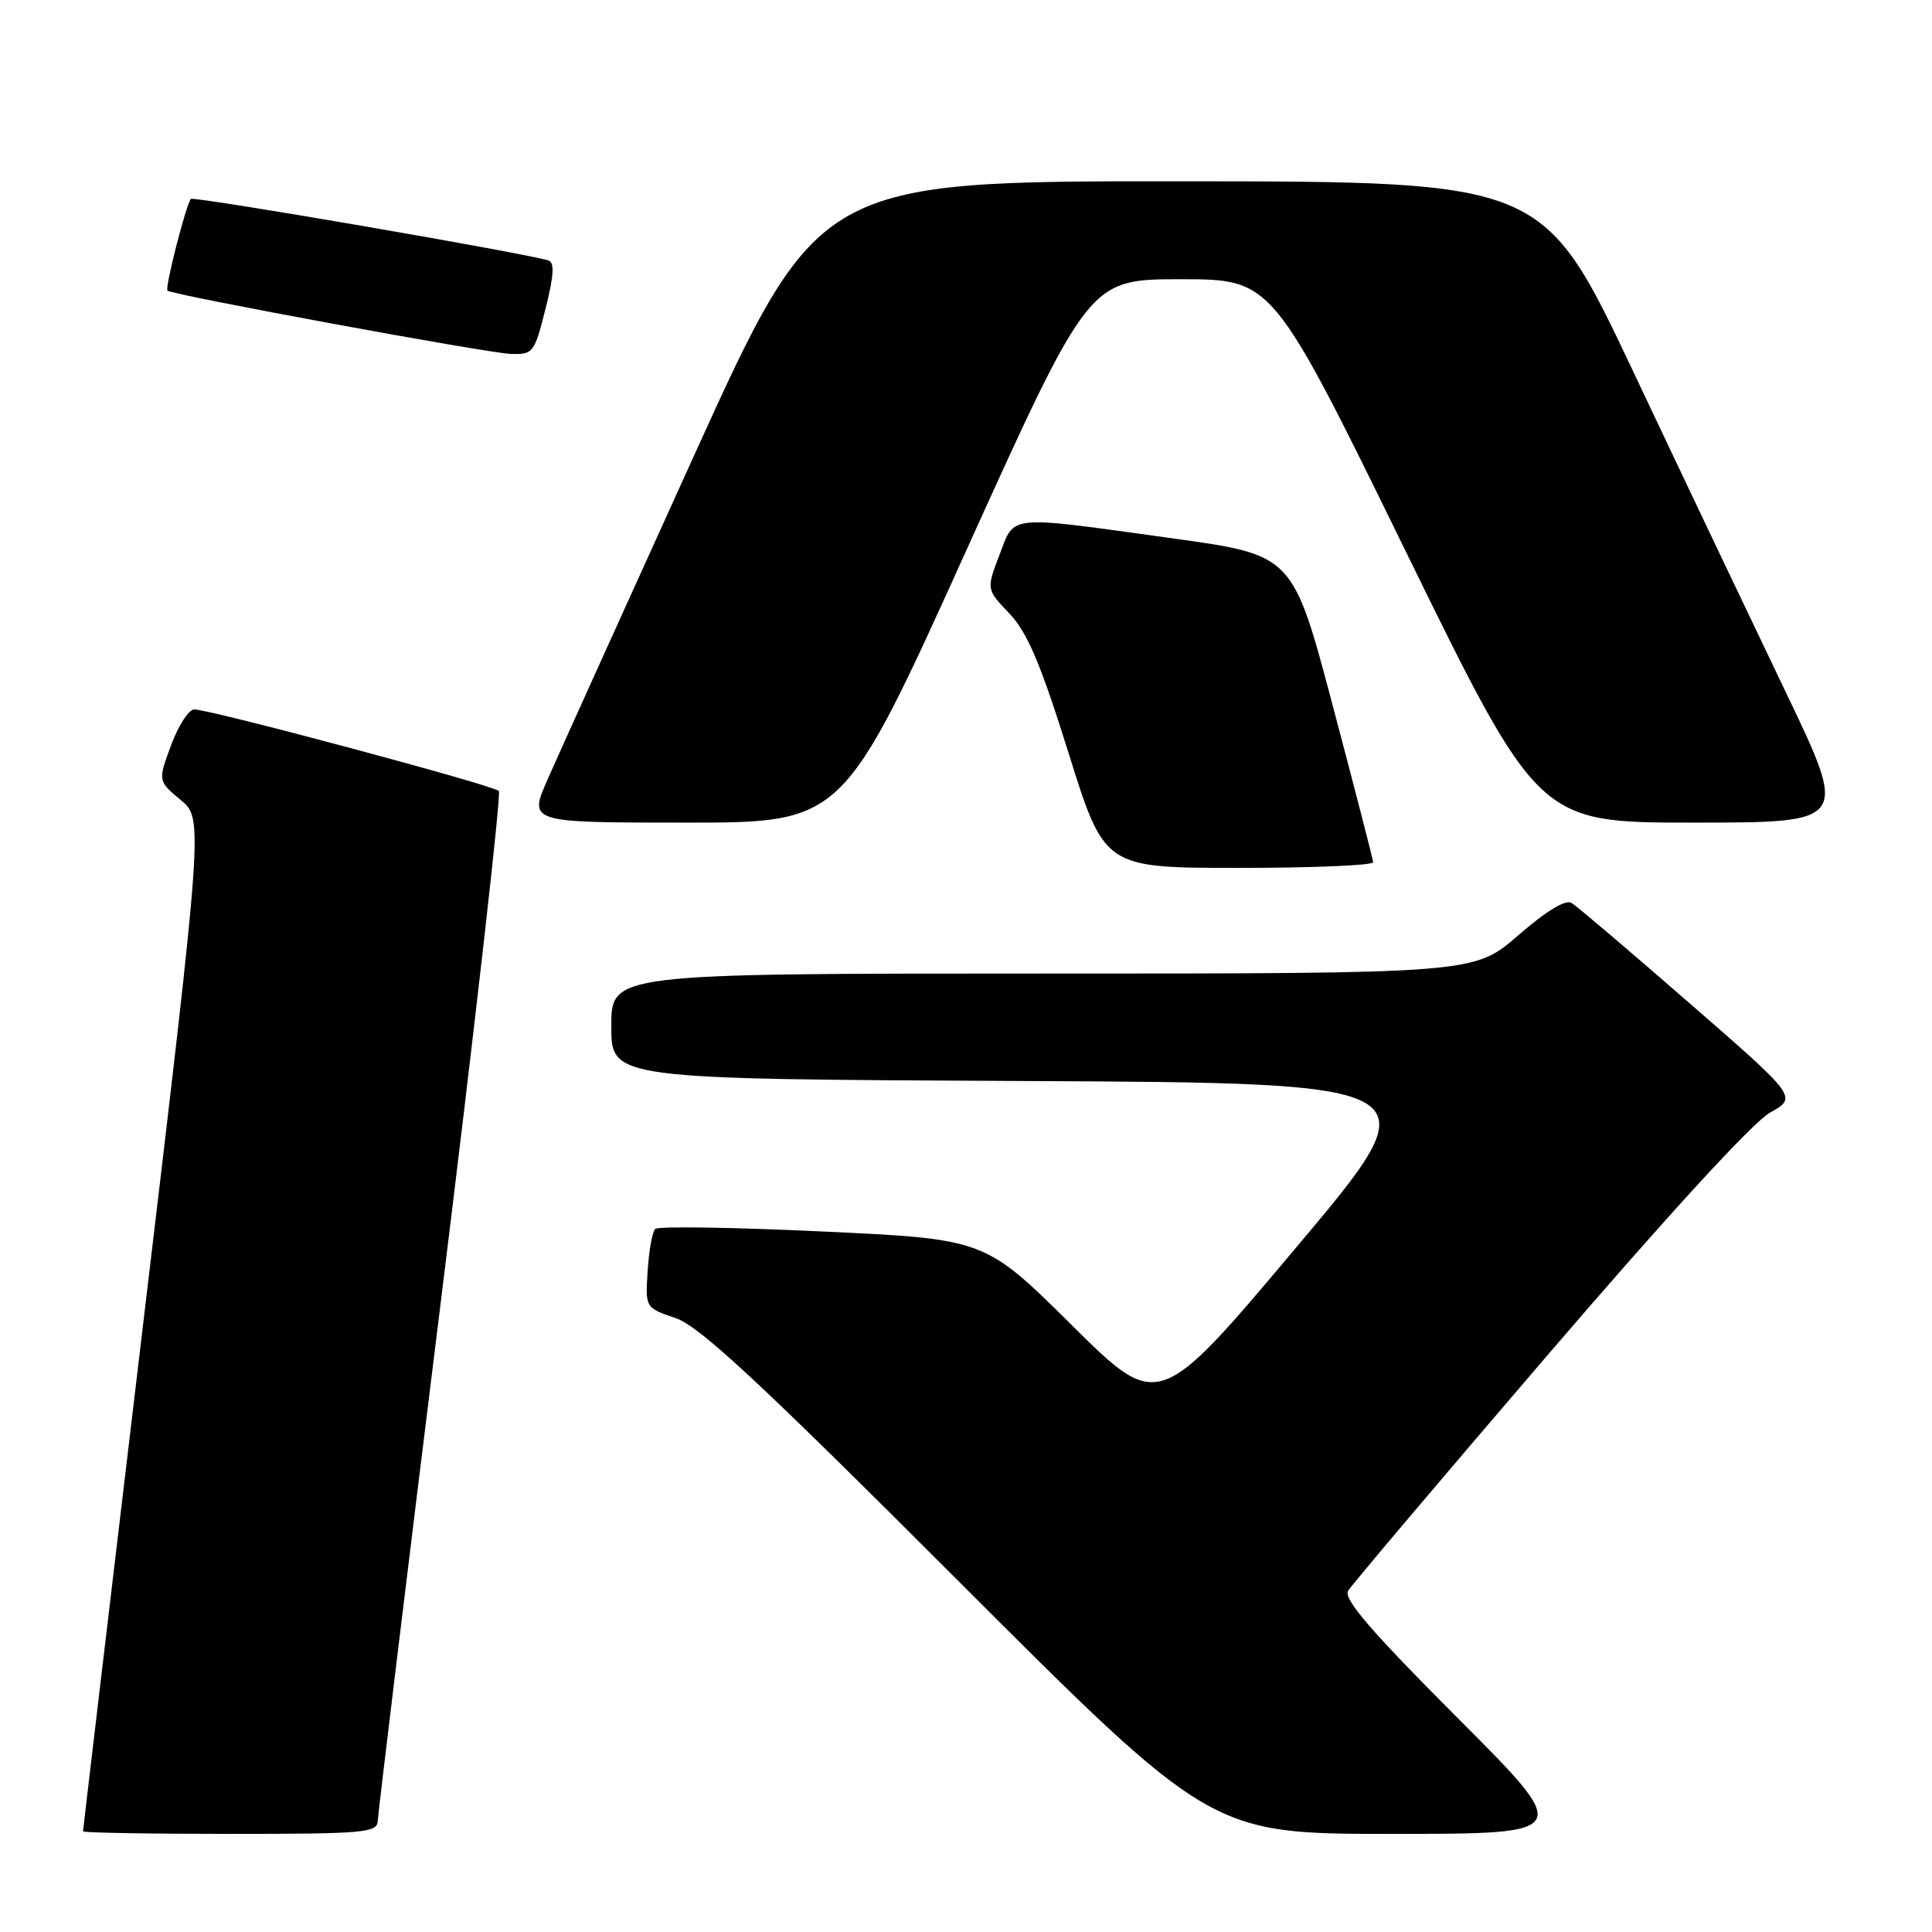 <?xml version="1.0" encoding="UTF-8" standalone="no"?>
<!DOCTYPE svg PUBLIC "-//W3C//DTD SVG 1.1//EN" "http://www.w3.org/Graphics/SVG/1.1/DTD/svg11.dtd" >
<svg xmlns="http://www.w3.org/2000/svg" xmlns:xlink="http://www.w3.org/1999/xlink" version="1.1" viewBox="0 0 256 256">
 <g >
 <path fill="currentColor"
d=" M 50.06 241.25 C 50.09 240.29 53.84 209.35 58.41 172.50 C 62.97 135.65 66.43 105.19 66.10 104.81 C 65.45 104.07 27.86 94.00 25.73 94.00 C 25.02 94.00 23.64 96.13 22.67 98.74 C 20.92 103.48 20.92 103.48 23.93 105.99 C 26.95 108.50 26.95 108.50 18.97 175.41 C 14.59 212.21 11.00 242.47 11.00 242.66 C 11.00 242.85 19.77 243.00 30.50 243.00 C 48.38 243.00 50.00 242.85 50.06 241.25 Z  M 193.12 227.62 C 181.66 216.14 177.99 211.87 178.63 210.79 C 179.11 210.00 191.05 195.88 205.18 179.42 C 220.99 161.00 232.26 148.71 234.52 147.44 C 238.19 145.39 238.19 145.39 223.84 132.90 C 215.95 126.03 208.93 120.06 208.24 119.64 C 207.45 119.16 204.85 120.73 201.17 123.94 C 195.34 129.00 195.34 129.00 138.17 129.00 C 81.00 129.00 81.00 129.00 81.00 135.99 C 81.00 142.98 81.00 142.98 135.55 143.24 C 190.09 143.50 190.09 143.50 171.80 165.24 C 153.51 186.98 153.51 186.98 142.01 175.58 C 130.50 164.18 130.50 164.18 109.00 163.18 C 97.17 162.62 87.19 162.47 86.82 162.84 C 86.44 163.20 85.99 165.70 85.82 168.39 C 85.50 173.29 85.50 173.29 89.51 174.65 C 92.68 175.72 100.54 183.03 127.00 209.50 C 160.49 243.00 160.49 243.00 184.48 243.00 C 208.48 243.00 208.48 243.00 193.12 227.62 Z  M 181.95 114.25 C 181.92 113.84 179.51 104.51 176.60 93.52 C 171.31 73.54 171.31 73.54 155.40 71.34 C 133.18 68.26 134.50 68.14 132.43 73.54 C 130.69 78.09 130.69 78.09 133.75 81.29 C 136.12 83.78 137.89 87.94 141.58 99.75 C 146.35 115.00 146.35 115.00 164.17 115.00 C 173.98 115.00 181.98 114.66 181.95 114.25 Z  M 128.01 73.00 C 144.31 37.00 144.31 37.00 156.46 37.00 C 168.62 37.00 168.62 37.00 186.24 73.00 C 203.86 109.00 203.86 109.00 224.38 109.00 C 244.91 109.00 244.91 109.00 236.64 91.75 C 232.09 82.26 222.99 63.15 216.43 49.27 C 204.50 24.05 204.50 24.05 156.49 24.02 C 108.47 24.00 108.47 24.00 91.79 60.75 C 82.61 80.96 73.96 100.09 72.57 103.25 C 70.03 109.00 70.03 109.00 90.87 109.00 C 111.72 109.00 111.72 109.00 128.01 73.00 Z  M 72.28 40.93 C 73.40 36.48 73.50 34.77 72.66 34.51 C 69.45 33.51 25.68 25.98 25.30 26.36 C 24.68 26.99 21.82 38.15 22.19 38.51 C 22.79 39.08 64.53 46.78 67.63 46.89 C 70.64 47.00 70.81 46.78 72.28 40.93 Z "/>
</g>
</svg>